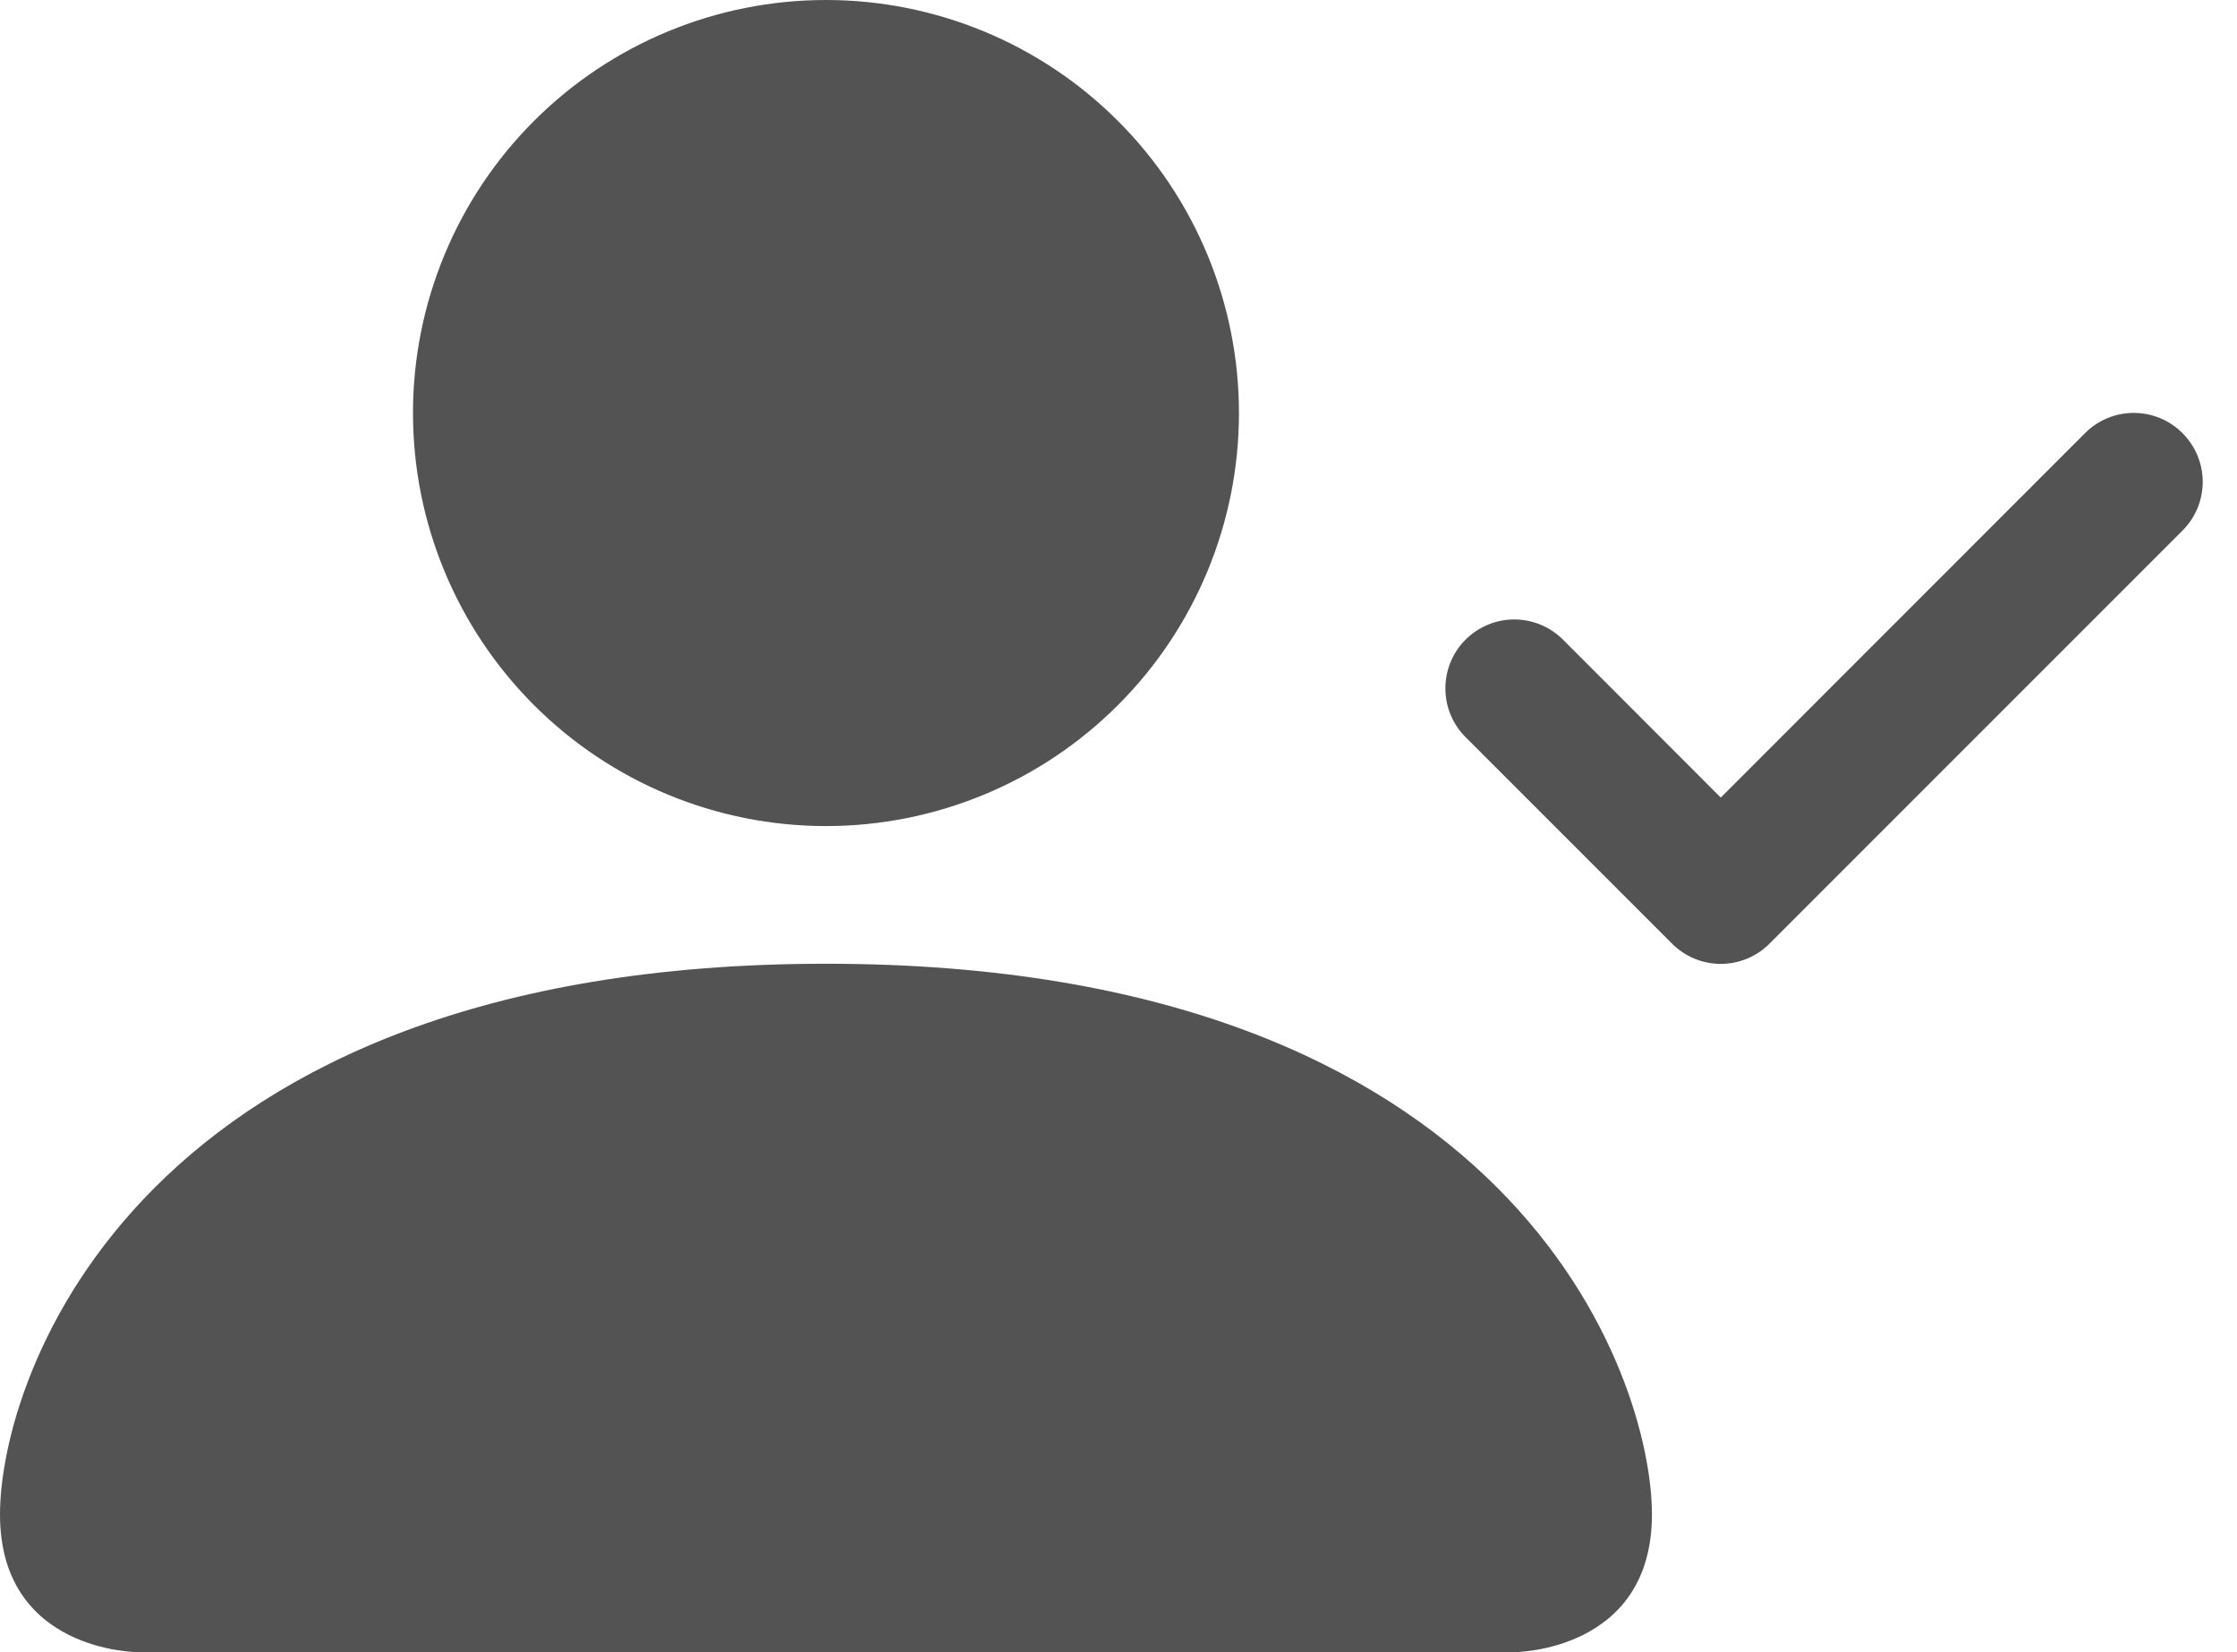 <svg width="65" height="48" viewBox="0 0 65 48" fill="none" xmlns="http://www.w3.org/2000/svg">
<path fill-rule="evenodd" clip-rule="evenodd" d="M4 48C4 48 0 48 0 44C0 40 4 28 24 28C44 28 48 40 48 44C48 48 44 48 44 48H4ZM24 24C27.183 24 30.235 22.736 32.485 20.485C34.736 18.235 36 15.183 36 12C36 8.817 34.736 5.765 32.485 3.515C30.235 1.264 27.183 0 24 0C20.817 0 17.765 1.264 15.515 3.515C13.264 5.765 12 8.817 12 12C12 15.183 13.264 18.235 15.515 20.485C17.765 22.736 20.817 24 24 24ZM63.416 12.584C63.602 12.77 63.75 12.991 63.851 13.233C63.952 13.476 64.004 13.737 64.004 14C64.004 14.263 63.952 14.524 63.851 14.767C63.75 15.009 63.602 15.23 63.416 15.416L51.416 27.416C51.23 27.602 51.01 27.75 50.767 27.851C50.523 27.952 50.263 28.004 50 28.004C49.737 28.004 49.476 27.952 49.233 27.851C48.99 27.75 48.77 27.602 48.584 27.416L42.584 21.416C42.208 21.041 41.998 20.531 41.998 20C41.998 19.469 42.208 18.959 42.584 18.584C42.959 18.209 43.469 17.997 44 17.997C44.531 17.997 45.04 18.209 45.416 18.584L50 23.172L60.584 12.584C60.77 12.398 60.99 12.25 61.233 12.149C61.476 12.048 61.737 11.996 62 11.996C62.263 11.996 62.523 12.048 62.767 12.149C63.01 12.25 63.23 12.398 63.416 12.584Z" fill="#535353"/>
</svg>
